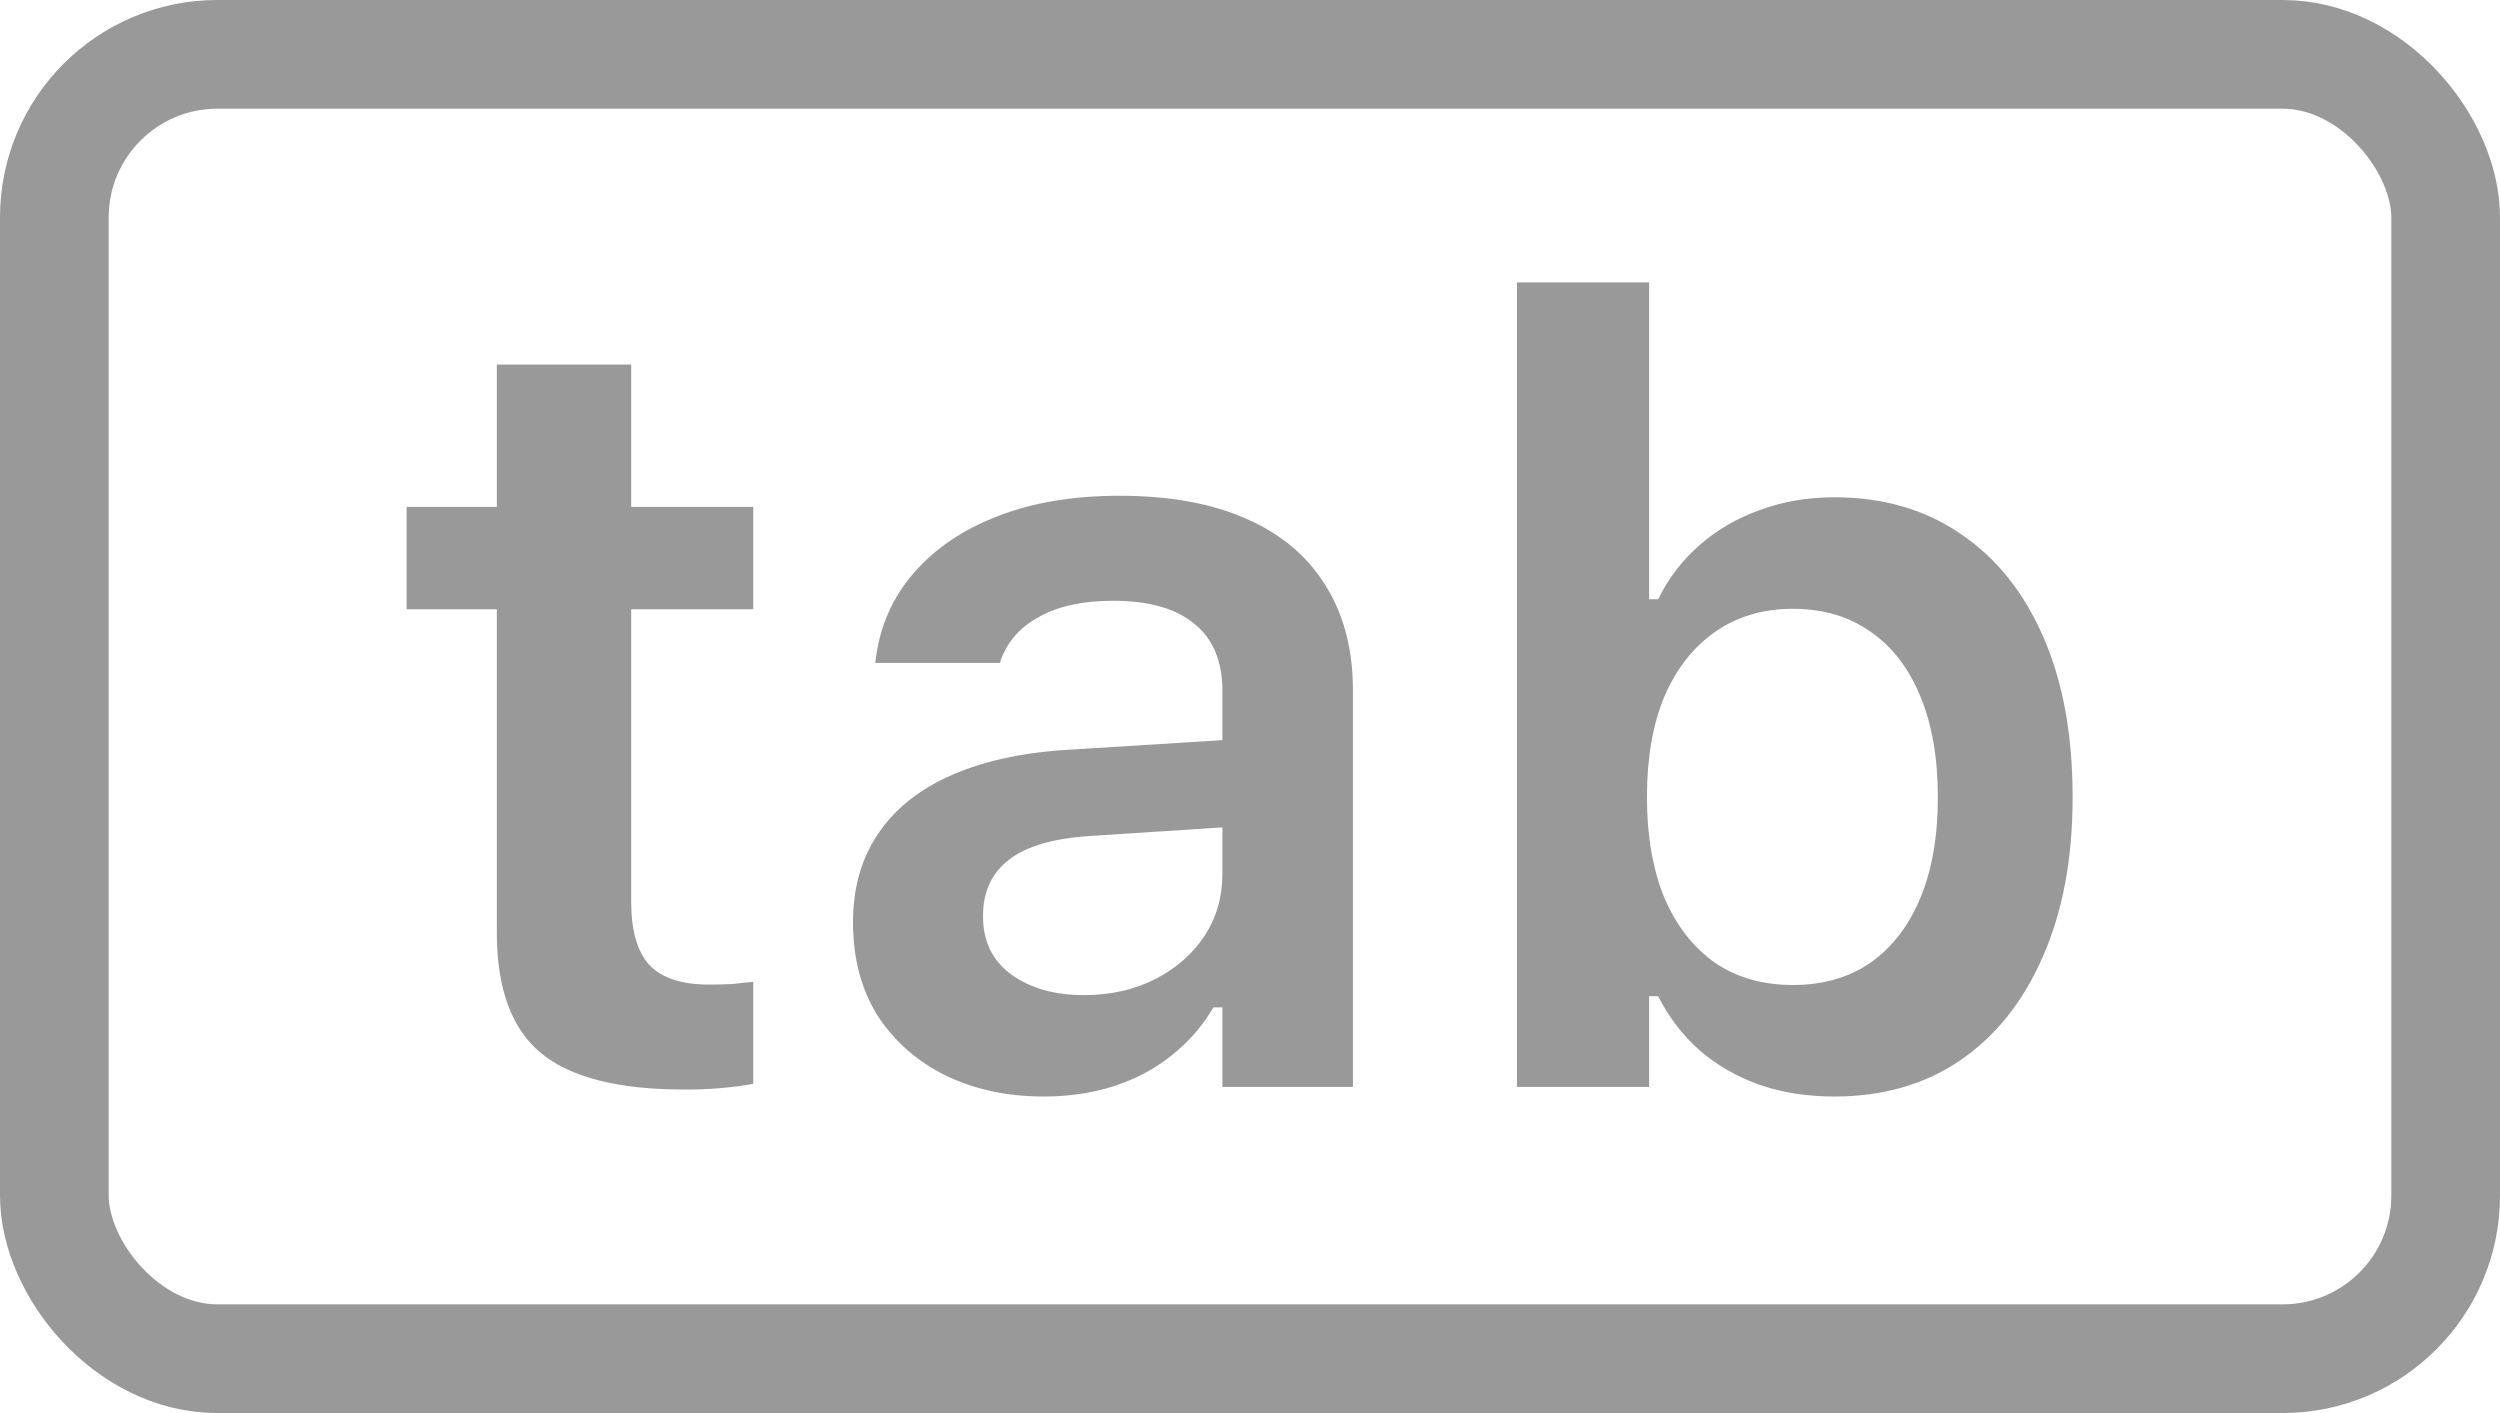 <svg width="23" height="13" viewBox="0 0 23 13" fill="none" xmlns="http://www.w3.org/2000/svg">
<rect x="0.5" y="0.5" width="22" height="12" rx="1.5" stroke="black" stroke-opacity="0.4"/>
<path d="M6.3 10.024C5.688 10.024 5.247 9.912 4.977 9.688C4.706 9.463 4.571 9.095 4.571 8.584V5.605H3.741V4.663H4.571V3.354H5.807V4.663H6.93V5.605H5.807V8.296C5.807 8.56 5.862 8.753 5.973 8.877C6.087 8.997 6.269 9.058 6.52 9.058C6.607 9.058 6.679 9.056 6.734 9.053C6.793 9.046 6.858 9.04 6.93 9.033V9.971C6.845 9.987 6.747 10 6.637 10.01C6.529 10.02 6.417 10.024 6.3 10.024ZM9.601 10.088C9.265 10.088 8.964 10.023 8.697 9.893C8.434 9.762 8.225 9.578 8.072 9.341C7.923 9.1 7.848 8.817 7.848 8.491V8.481C7.848 8.166 7.926 7.894 8.082 7.666C8.238 7.435 8.468 7.254 8.771 7.124C9.073 6.994 9.441 6.917 9.874 6.895L11.847 6.772V7.573L10.045 7.69C9.703 7.71 9.451 7.782 9.288 7.905C9.125 8.029 9.044 8.201 9.044 8.423V8.433C9.044 8.66 9.13 8.838 9.303 8.965C9.479 9.092 9.701 9.155 9.972 9.155C10.216 9.155 10.434 9.106 10.626 9.009C10.818 8.911 10.969 8.779 11.08 8.613C11.191 8.444 11.246 8.254 11.246 8.042V6.353C11.246 6.086 11.162 5.882 10.992 5.742C10.823 5.599 10.572 5.527 10.24 5.527C9.964 5.527 9.737 5.576 9.562 5.674C9.386 5.768 9.267 5.903 9.205 6.079L9.2 6.099H8.053L8.058 6.055C8.097 5.755 8.214 5.493 8.409 5.269C8.604 5.044 8.863 4.87 9.186 4.746C9.508 4.622 9.879 4.561 10.299 4.561C10.761 4.561 11.152 4.632 11.471 4.775C11.79 4.915 12.032 5.12 12.198 5.391C12.364 5.658 12.447 5.978 12.447 6.353V10H11.246V9.268H11.163C11.065 9.437 10.938 9.583 10.782 9.707C10.629 9.831 10.454 9.925 10.255 9.99C10.056 10.055 9.838 10.088 9.601 10.088ZM16.876 10.088C16.625 10.088 16.396 10.052 16.188 9.98C15.979 9.906 15.795 9.8 15.636 9.663C15.479 9.523 15.352 9.357 15.255 9.165H15.172V10H13.956V2.598H15.172V5.513H15.255C15.349 5.321 15.476 5.155 15.636 5.015C15.795 4.875 15.981 4.767 16.192 4.692C16.404 4.614 16.632 4.575 16.876 4.575C17.325 4.575 17.713 4.688 18.038 4.912C18.367 5.133 18.621 5.451 18.8 5.864C18.979 6.274 19.068 6.763 19.068 7.329V7.339C19.068 7.899 18.977 8.385 18.795 8.799C18.616 9.212 18.362 9.531 18.033 9.756C17.708 9.977 17.322 10.088 16.876 10.088ZM16.495 9.062C16.772 9.062 17.009 8.994 17.208 8.857C17.407 8.717 17.56 8.519 17.667 8.262C17.774 8.005 17.828 7.697 17.828 7.339V7.329C17.828 6.971 17.774 6.663 17.667 6.406C17.56 6.146 17.407 5.947 17.208 5.811C17.009 5.671 16.772 5.601 16.495 5.601C16.222 5.601 15.984 5.671 15.782 5.811C15.58 5.951 15.424 6.149 15.313 6.406C15.206 6.663 15.152 6.971 15.152 7.329V7.339C15.152 7.694 15.206 8.001 15.313 8.262C15.424 8.519 15.579 8.717 15.777 8.857C15.979 8.994 16.218 9.062 16.495 9.062Z" fill="black" fill-opacity="0.4"/>
</svg>
